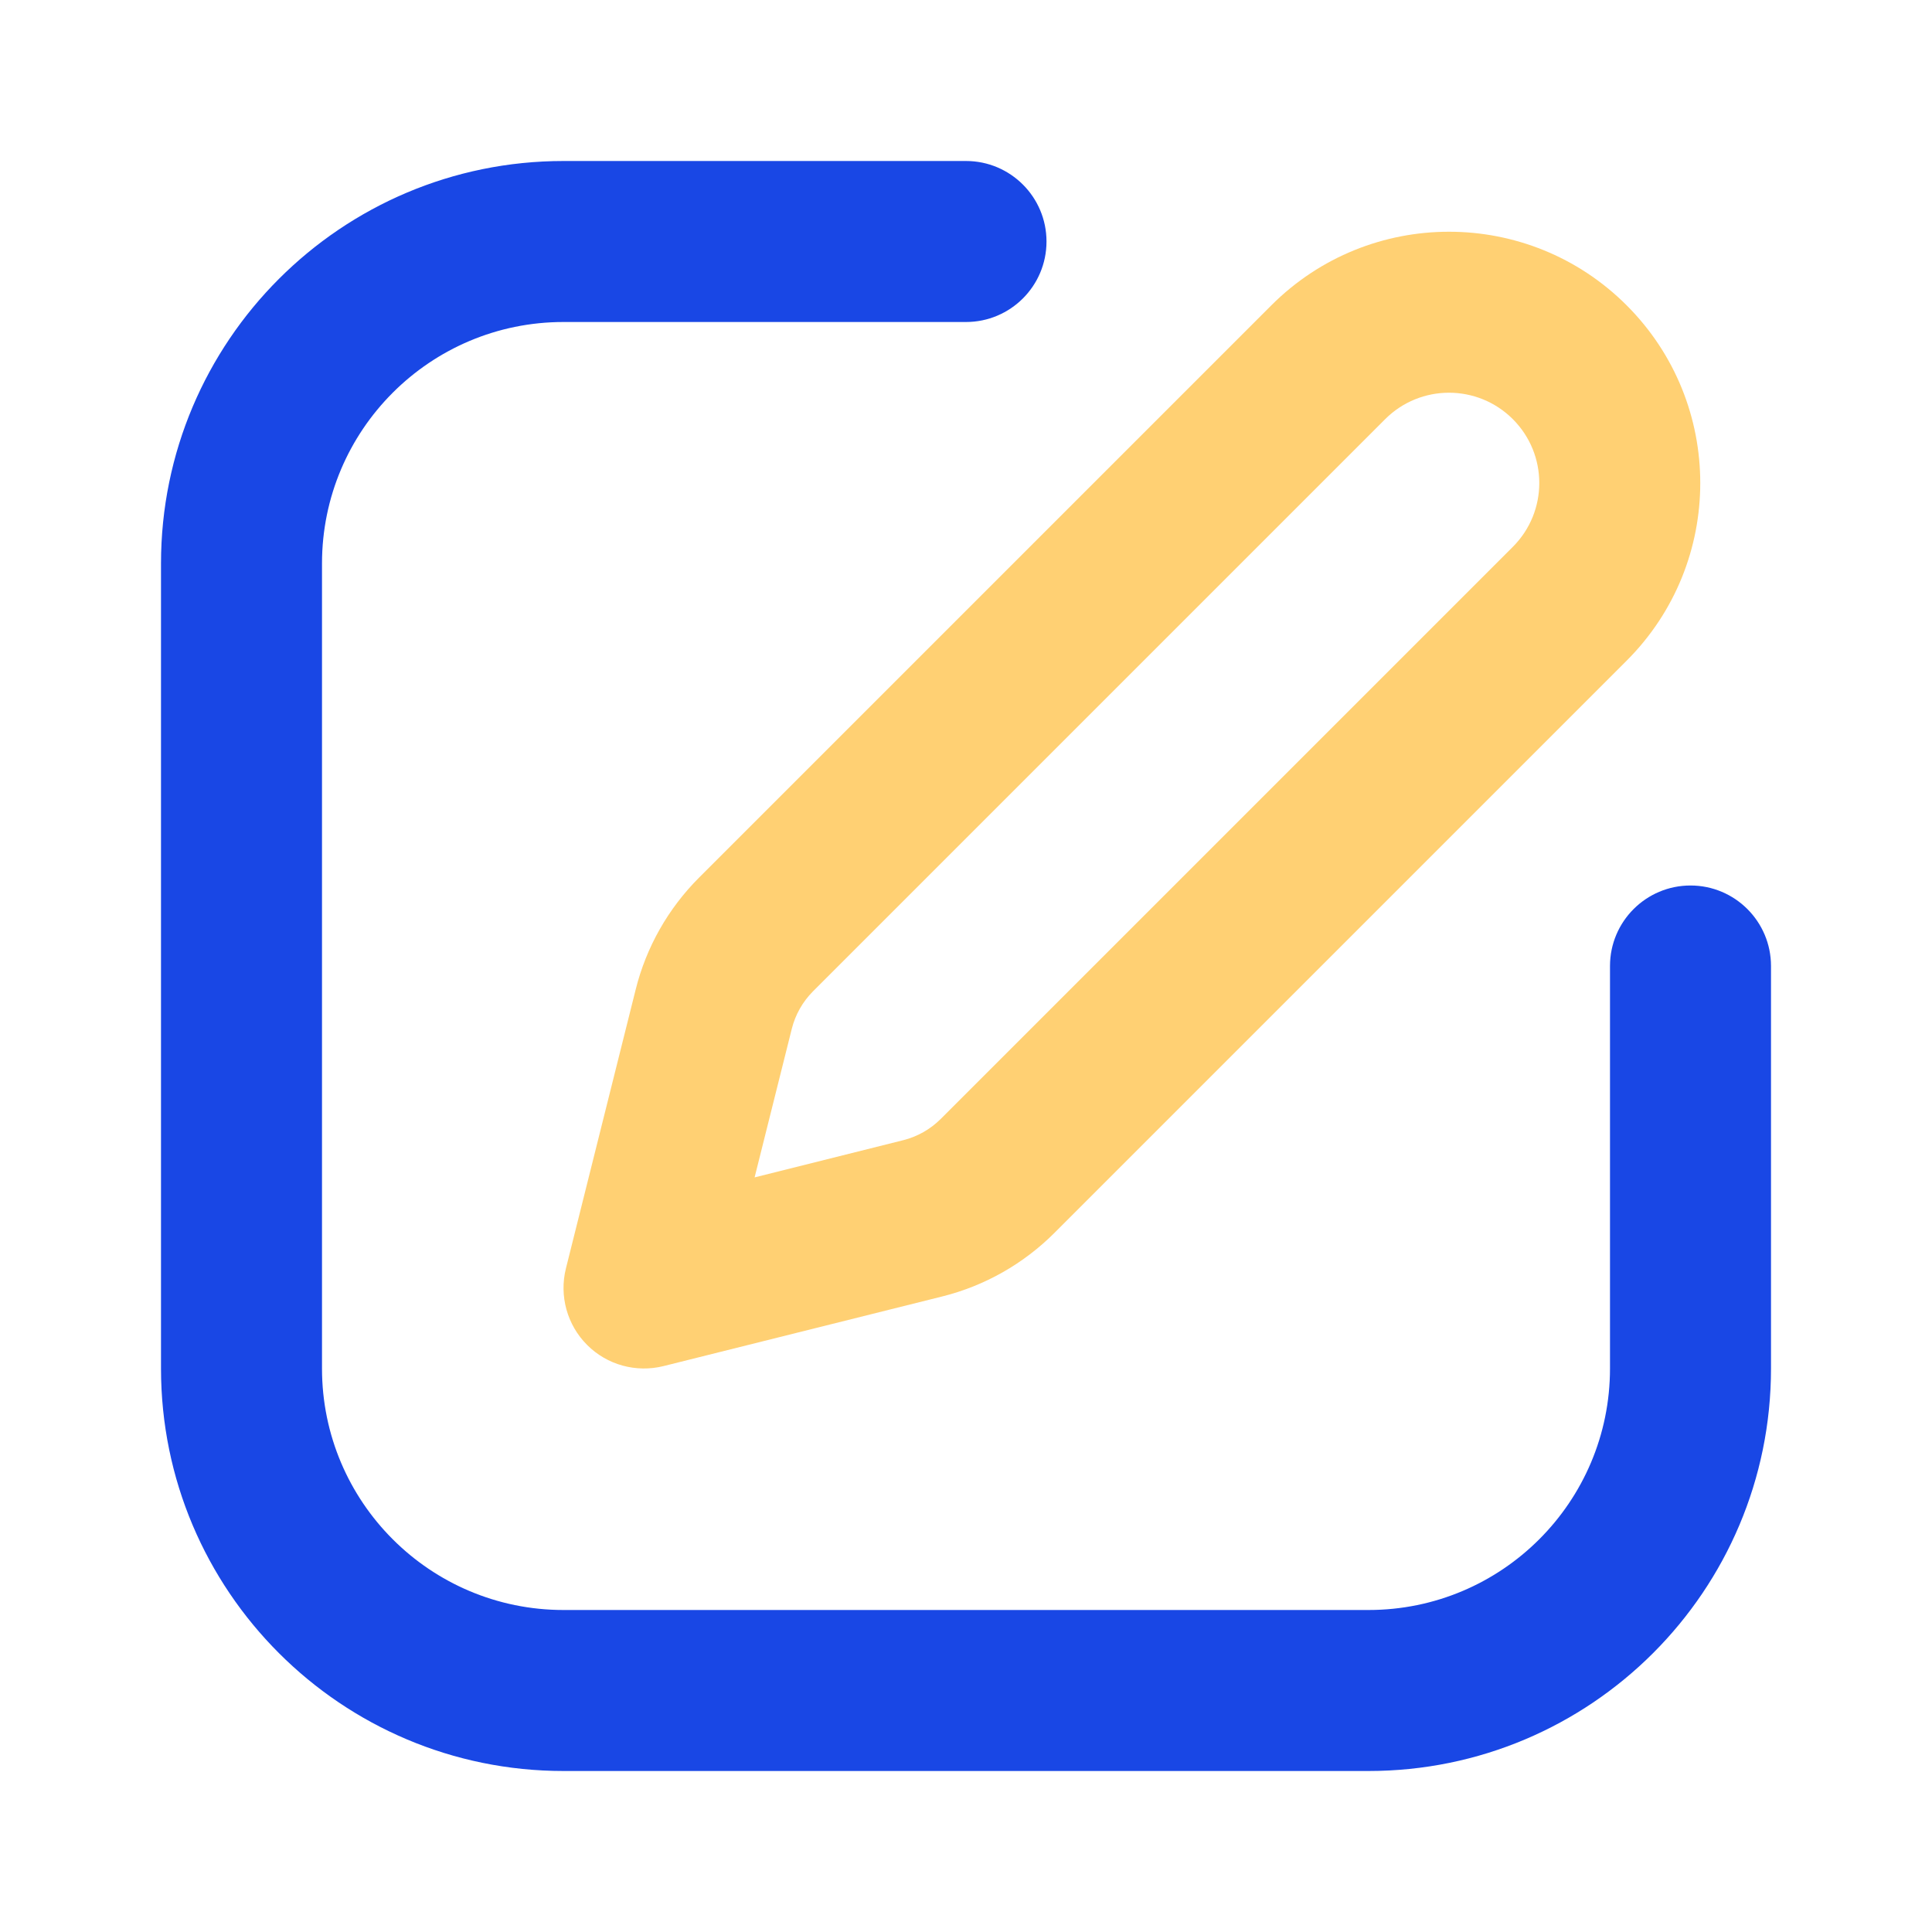 <svg viewBox="0 0 24 24" fill="none" xmlns="http://www.w3.org/2000/svg">
    <path fill-rule="evenodd" clip-rule="evenodd"
          d="M15.793 3.793C17.012 2.574 18.988 2.574 20.207 3.793C21.426 5.012 21.426 6.988 20.207 8.207L13.099 15.315C12.714 15.7 12.233 15.973 11.705 16.105L8.243 16.97C7.902 17.055 7.541 16.956 7.293 16.707C7.045 16.459 6.945 16.098 7.03 15.757L7.896 12.295C8.027 11.767 8.3 11.286 8.685 10.901L15.793 3.793ZM18.793 5.207C18.355 4.769 17.645 4.769 17.207 5.207L10.099 12.315C9.971 12.444 9.88 12.604 9.836 12.78L9.374 14.626L11.22 14.164C11.396 14.12 11.556 14.029 11.685 13.901L18.793 6.793C19.231 6.355 19.231 5.645 18.793 5.207Z"
          fill="#ffd073"/>
    <path fill-rule="evenodd" clip-rule="evenodd"
          d="M2 7C2 4.239 4.239 2 7 2H12C12.552 2 13 2.448 13 3C13 3.552 12.552 4 12 4H7C5.343 4 4 5.343 4 7V17C4 18.657 5.343 20 7 20H17C18.657 20 20 18.657 20 17V12C20 11.448 20.448 11 21 11C21.552 11 22 11.448 22 12V17C22 19.761 19.761 22 17 22H7C4.239 22 2 19.761 2 17V7Z"
          fill="#1947e5"/>
</svg>
